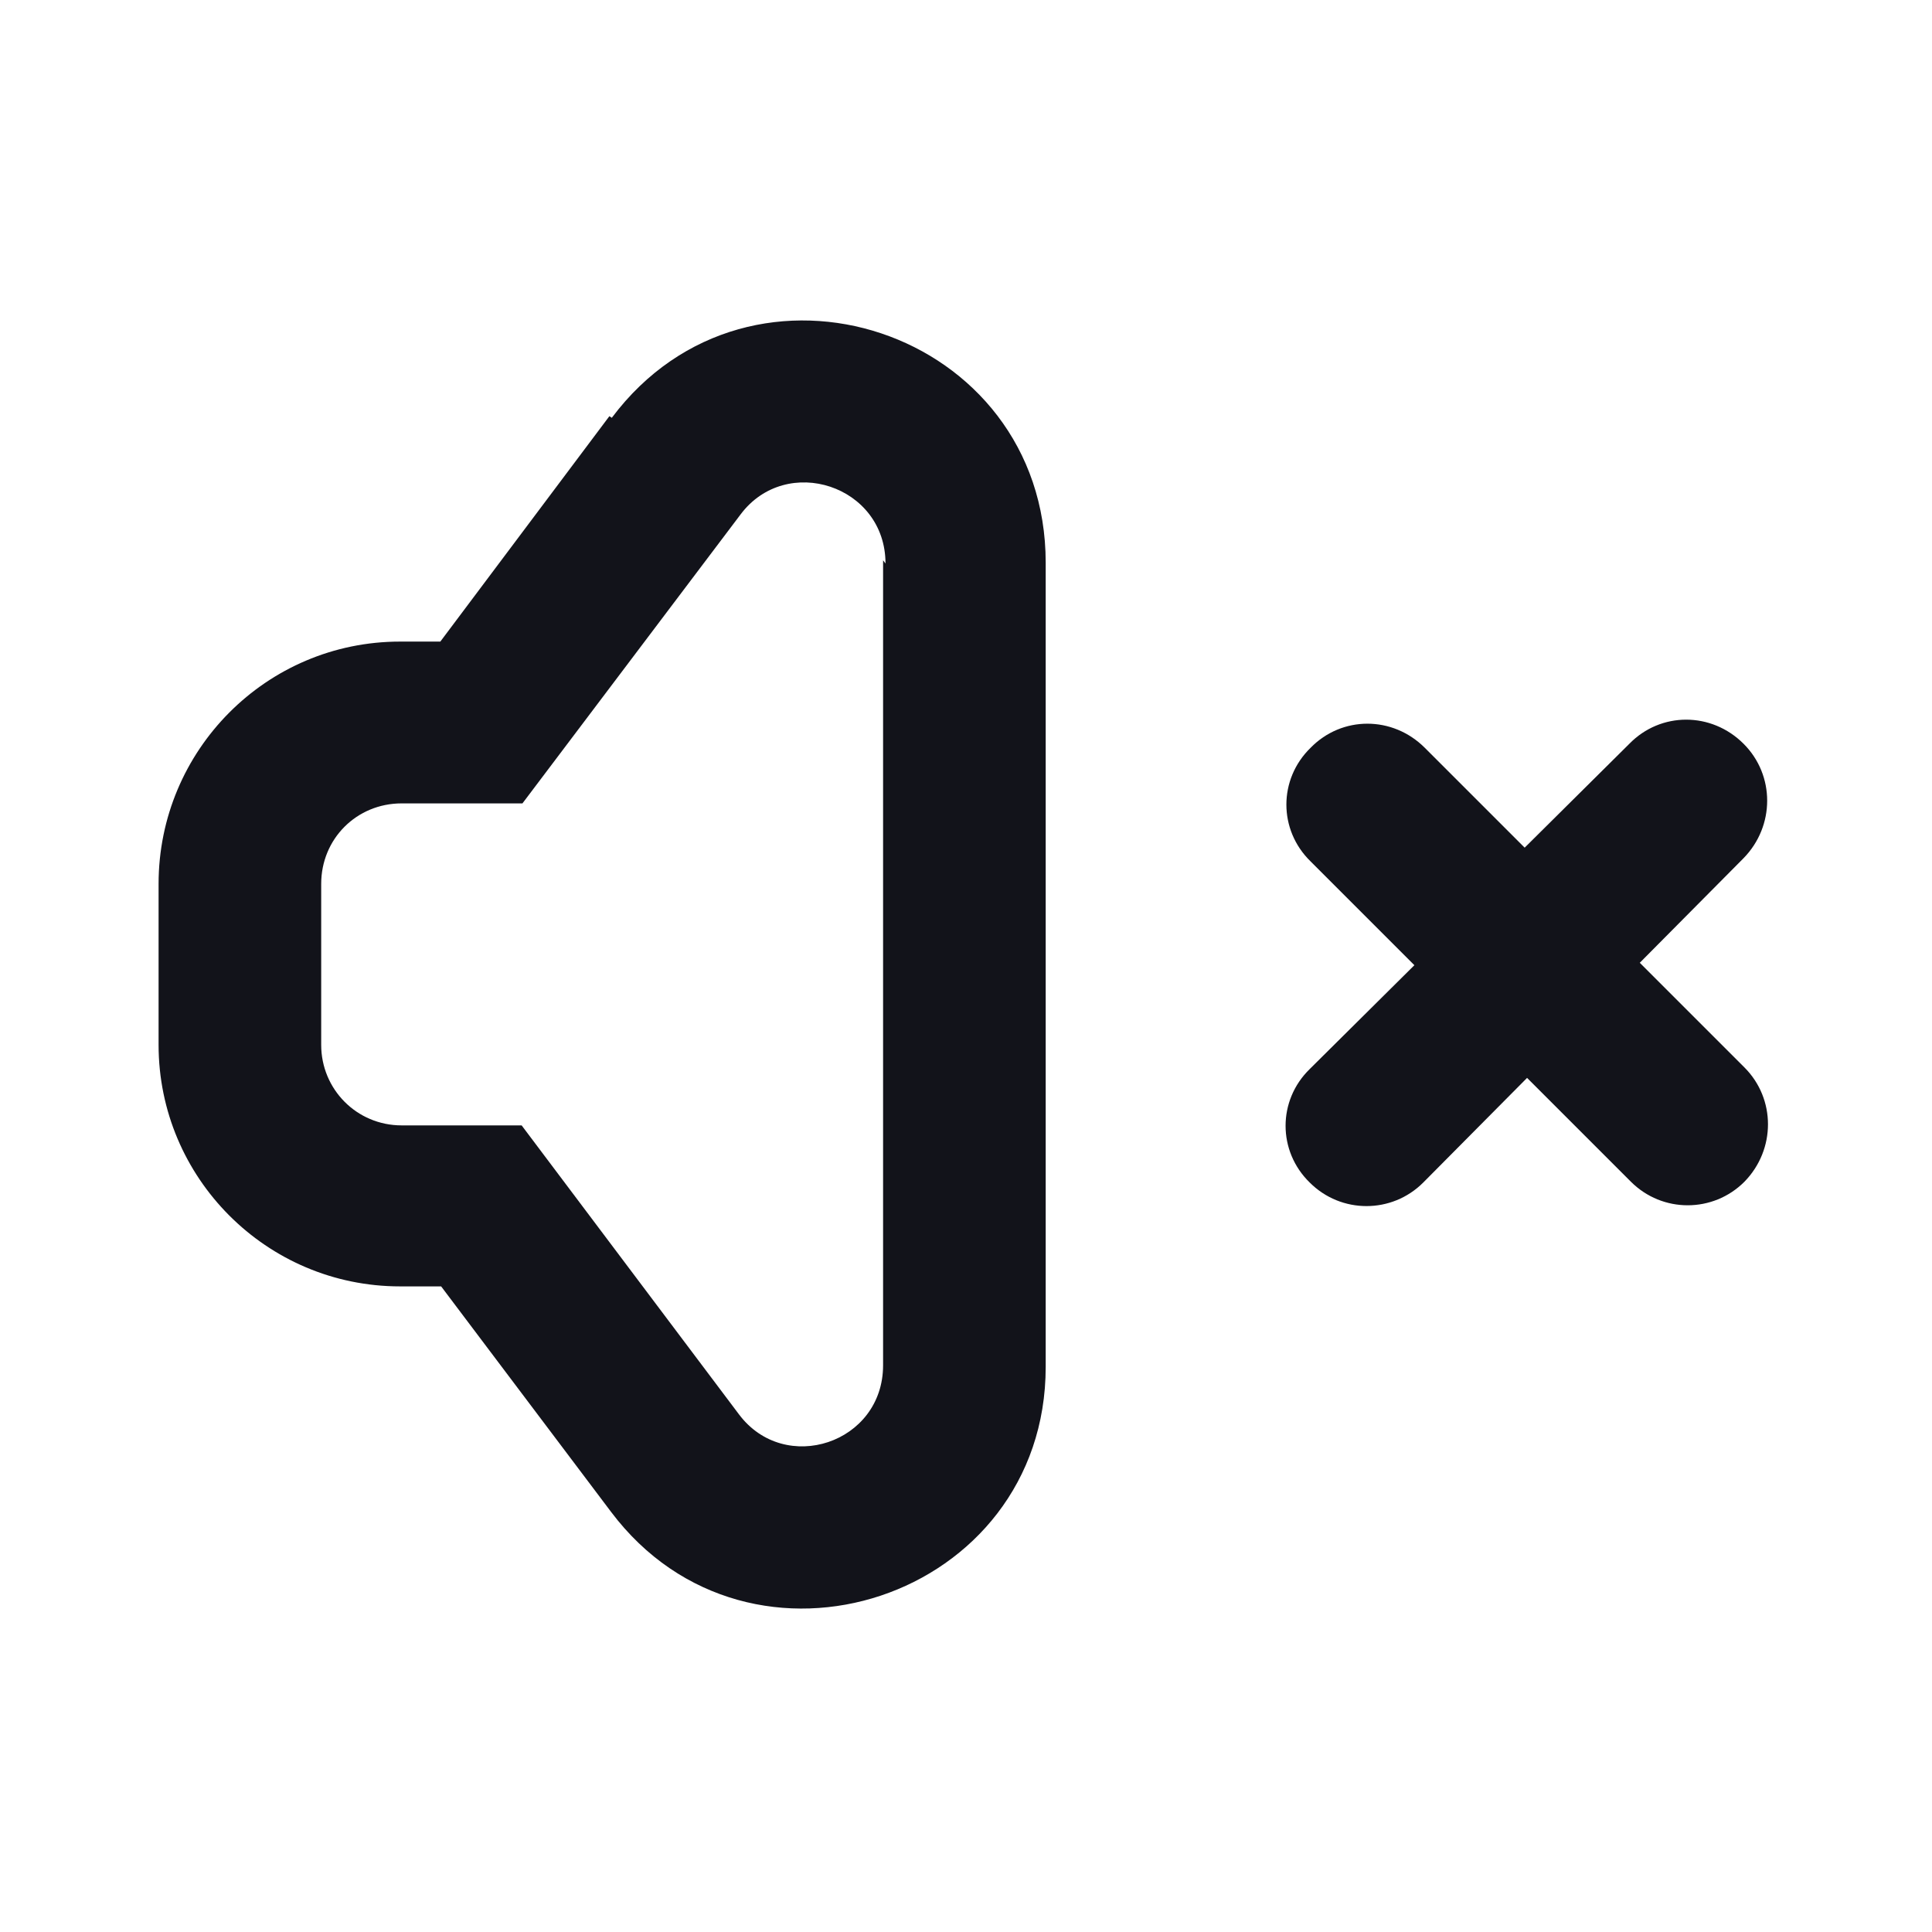 <svg viewBox="0 0 24 24" xmlns="http://www.w3.org/2000/svg"><g><g fill="#12131A"><path d="M17.7 9.29c-.4-.4-1.03-.4-1.42 0 -.4.39-.4 1.02 0 1.41l1.29 1.29 -1.3 1.29c-.4.39-.4 1.02 0 1.41 .39.39 1.02.39 1.41 0l1.29-1.3 1.29 1.29c.39.39 1.02.39 1.41 0 .39-.4.39-1.03 0-1.42l-1.3-1.3 1.29-1.3c.39-.4.39-1.03 0-1.42 -.4-.4-1.03-.4-1.42 0l-1.3 1.29 -1.3-1.3Z"/><path fill="#12131A" fill-rule="evenodd" d="M11 7c0-.97-1.23-1.37-1.8-.61L6.49 9.98h-1.5c-.56 0-1 .44-1 1v2c0 .55.44 1 1 1h1.49l2.7 3.59c.57.76 1.79.36 1.79-.61v-10ZM7.6 5.19c1.73-2.31 5.39-1.09 5.39 1.8v9.99c0 2.88-3.67 4.1-5.4 1.8l-2.11-2.8h-.51c-1.66 0-3-1.35-3-3v-2c0-1.66 1.34-3.01 3-3.01h.5l2.1-2.8Z"/></g></g></svg>